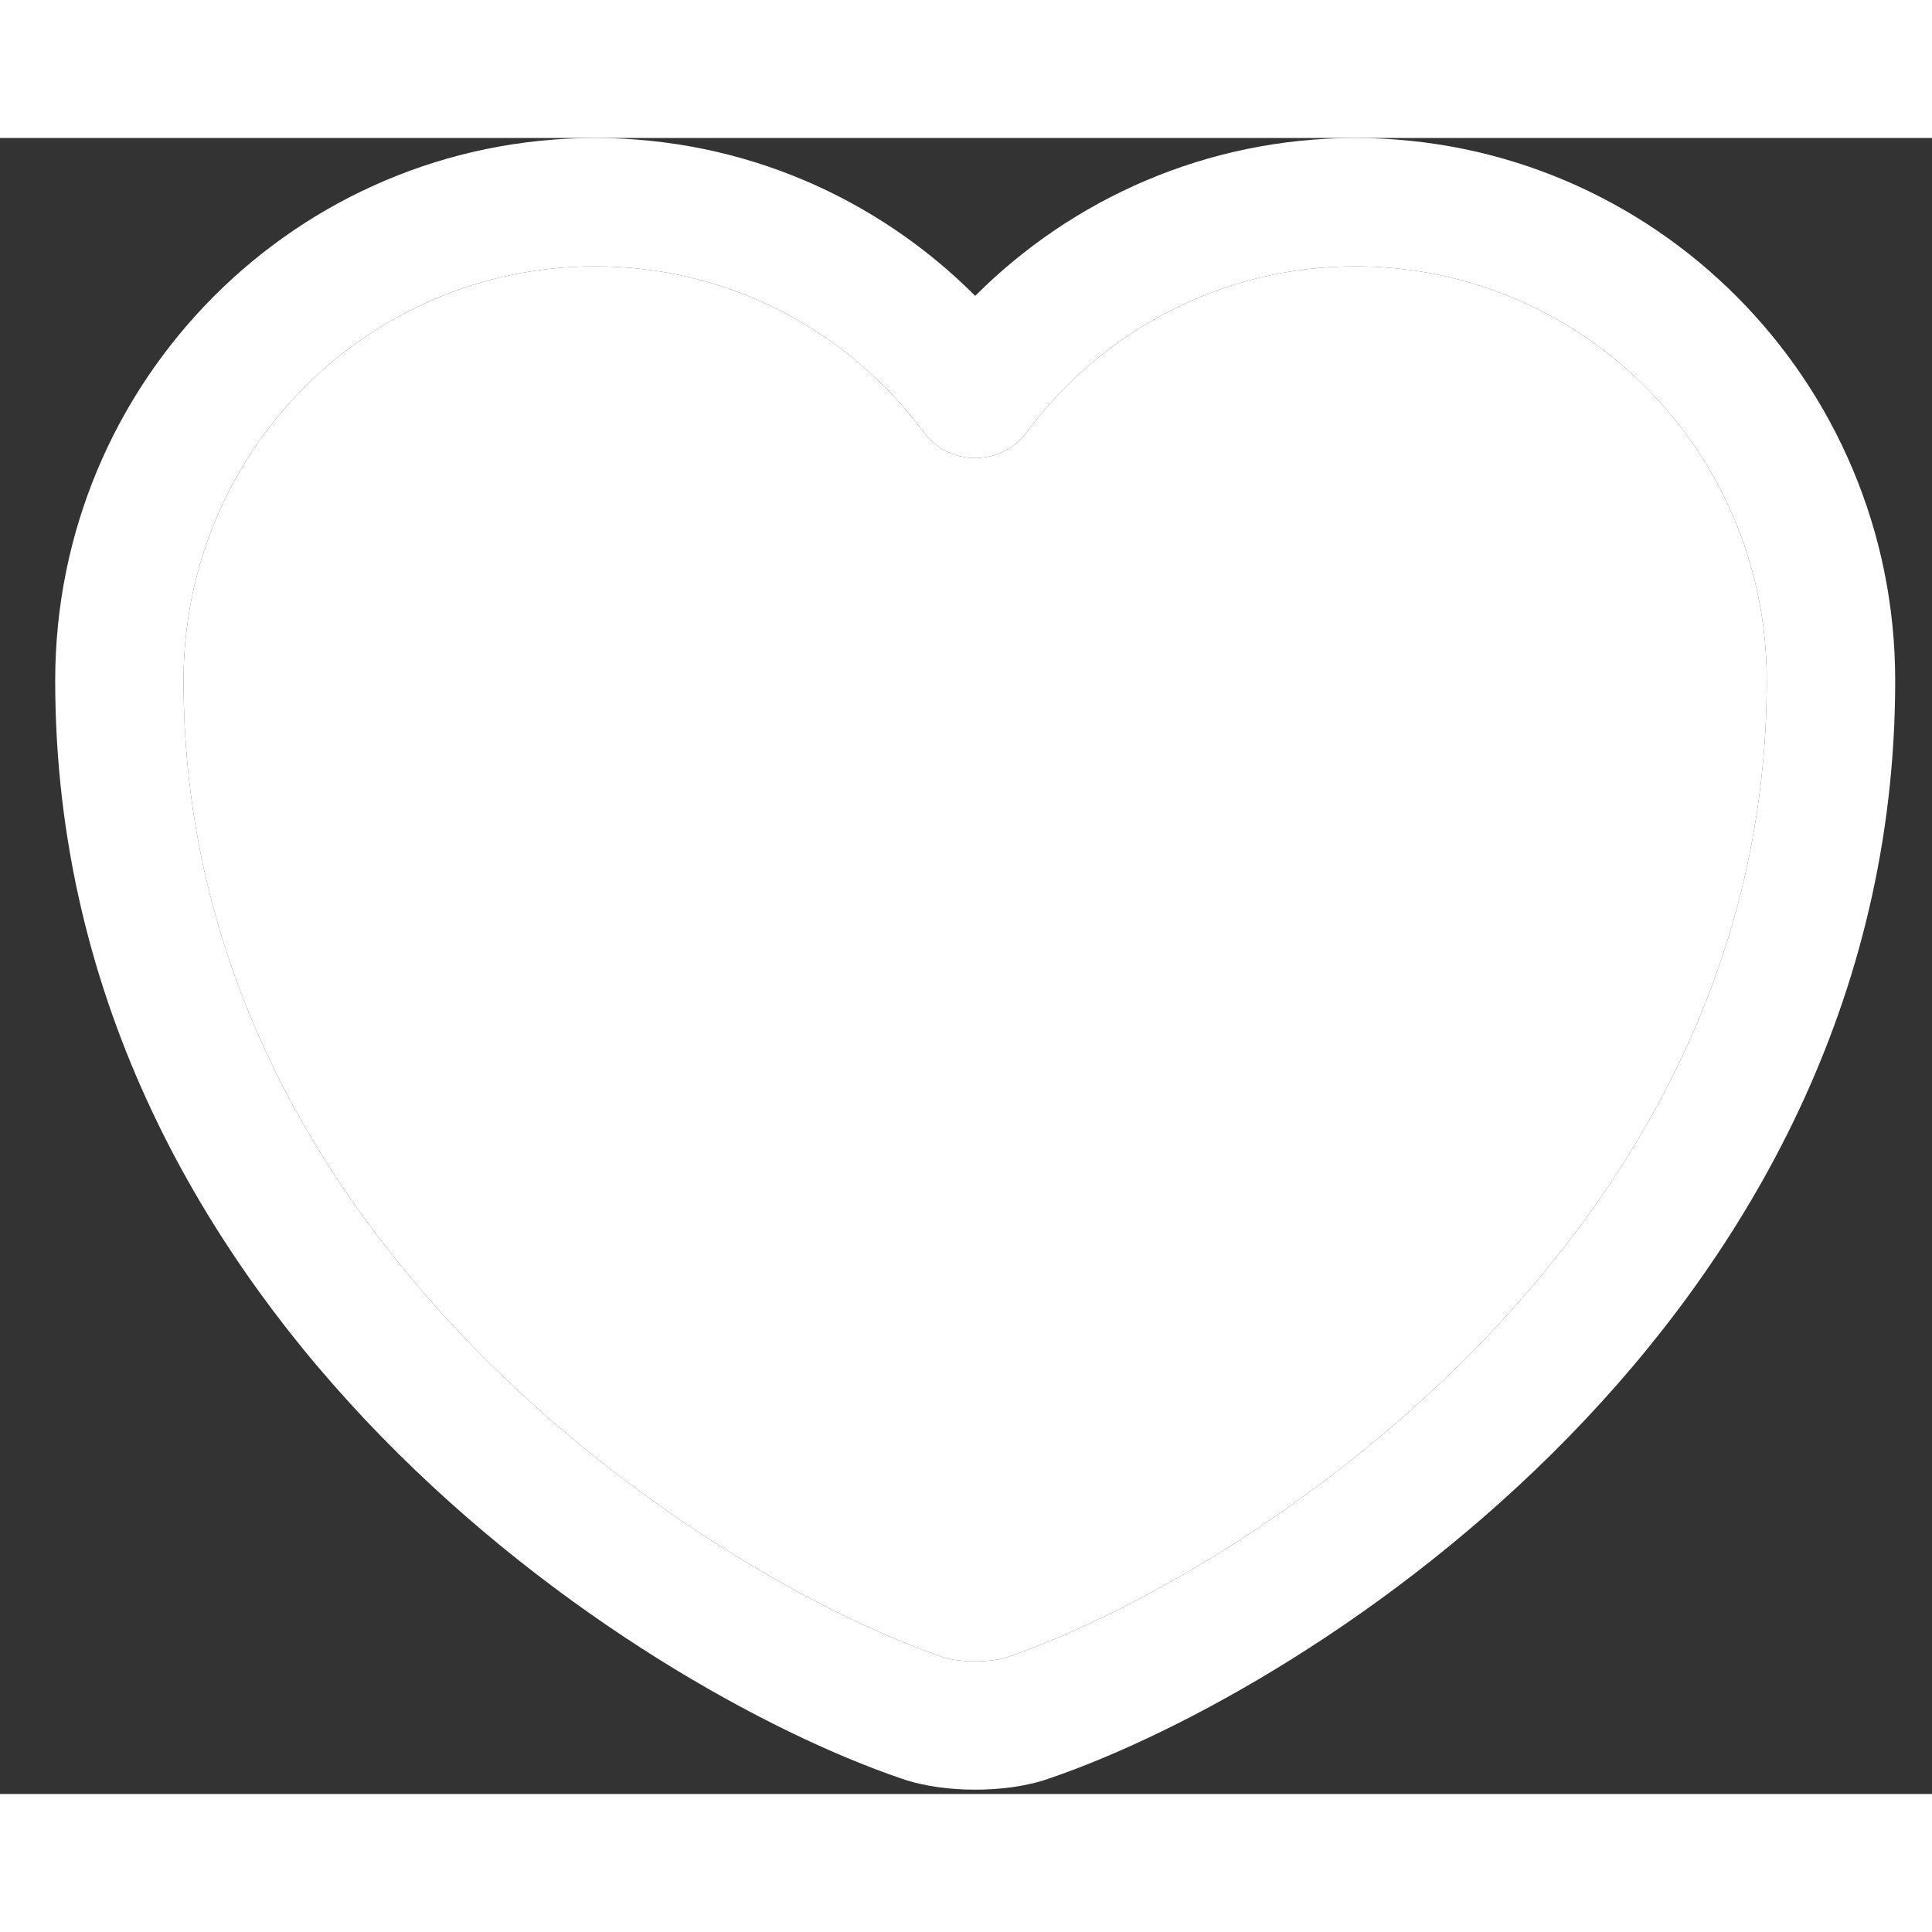 <svg width="100" height="100" viewBox="0 0 21 18" fill="none" xmlns="http://www.w3.org/2000/svg">
<rect x="0" y="0" width="21" height="18" fill="#333333" stroke="none"/>
<path fill-rule="evenodd" clip-rule="evenodd" d="M6.469 1.395C4.002 1.395 1.995 3.405 1.995 5.898C1.995 8.921 3.391 11.344 5.148 13.144C6.913 14.953 9 16.085 10.248 16.512L10.255 16.514C10.315 16.535 10.44 16.558 10.6 16.558C10.759 16.558 10.884 16.535 10.944 16.514L10.951 16.512C12.2 16.085 14.286 14.953 16.052 13.144C17.808 11.344 19.204 8.921 19.204 5.898C19.204 3.405 17.197 1.395 14.73 1.395C13.277 1.395 11.974 2.102 11.16 3.197C11.028 3.375 10.82 3.479 10.6 3.479C10.379 3.479 10.171 3.375 10.04 3.197C9.225 2.101 7.931 1.395 6.469 1.395ZM0.6 5.898C0.6 2.641 3.225 0 6.469 0C8.085 0 9.543 0.657 10.6 1.716C11.659 0.656 13.123 0 14.73 0C17.974 0 20.6 2.641 20.6 5.898C20.6 9.386 18.982 12.14 17.05 14.119C15.128 16.088 12.854 17.336 11.405 17.831C11.15 17.921 10.857 17.953 10.6 17.953C10.342 17.953 10.05 17.921 9.794 17.831C8.345 17.336 6.071 16.088 4.149 14.119C2.218 12.14 0.6 9.386 0.6 5.898Z" fill="white"/>
<path d="M1.995 5.898C1.995 3.405 4.002 1.395 6.469 1.395C7.931 1.395 9.225 2.101 10.04 3.197C10.171 3.375 10.379 3.479 10.6 3.479C10.82 3.479 11.028 3.375 11.16 3.197C11.974 2.102 13.277 1.395 14.73 1.395C17.197 1.395 19.204 3.405 19.204 5.898C19.204 8.921 17.808 11.344 16.052 13.144C14.286 14.953 12.2 16.085 10.951 16.512L10.944 16.514C10.884 16.535 10.759 16.558 10.6 16.558C10.44 16.558 10.315 16.535 10.255 16.514L10.248 16.512C9 16.085 6.913 14.953 5.148 13.144C3.391 11.344 1.995 8.921 1.995 5.898Z" fill="white"/>
</svg>
